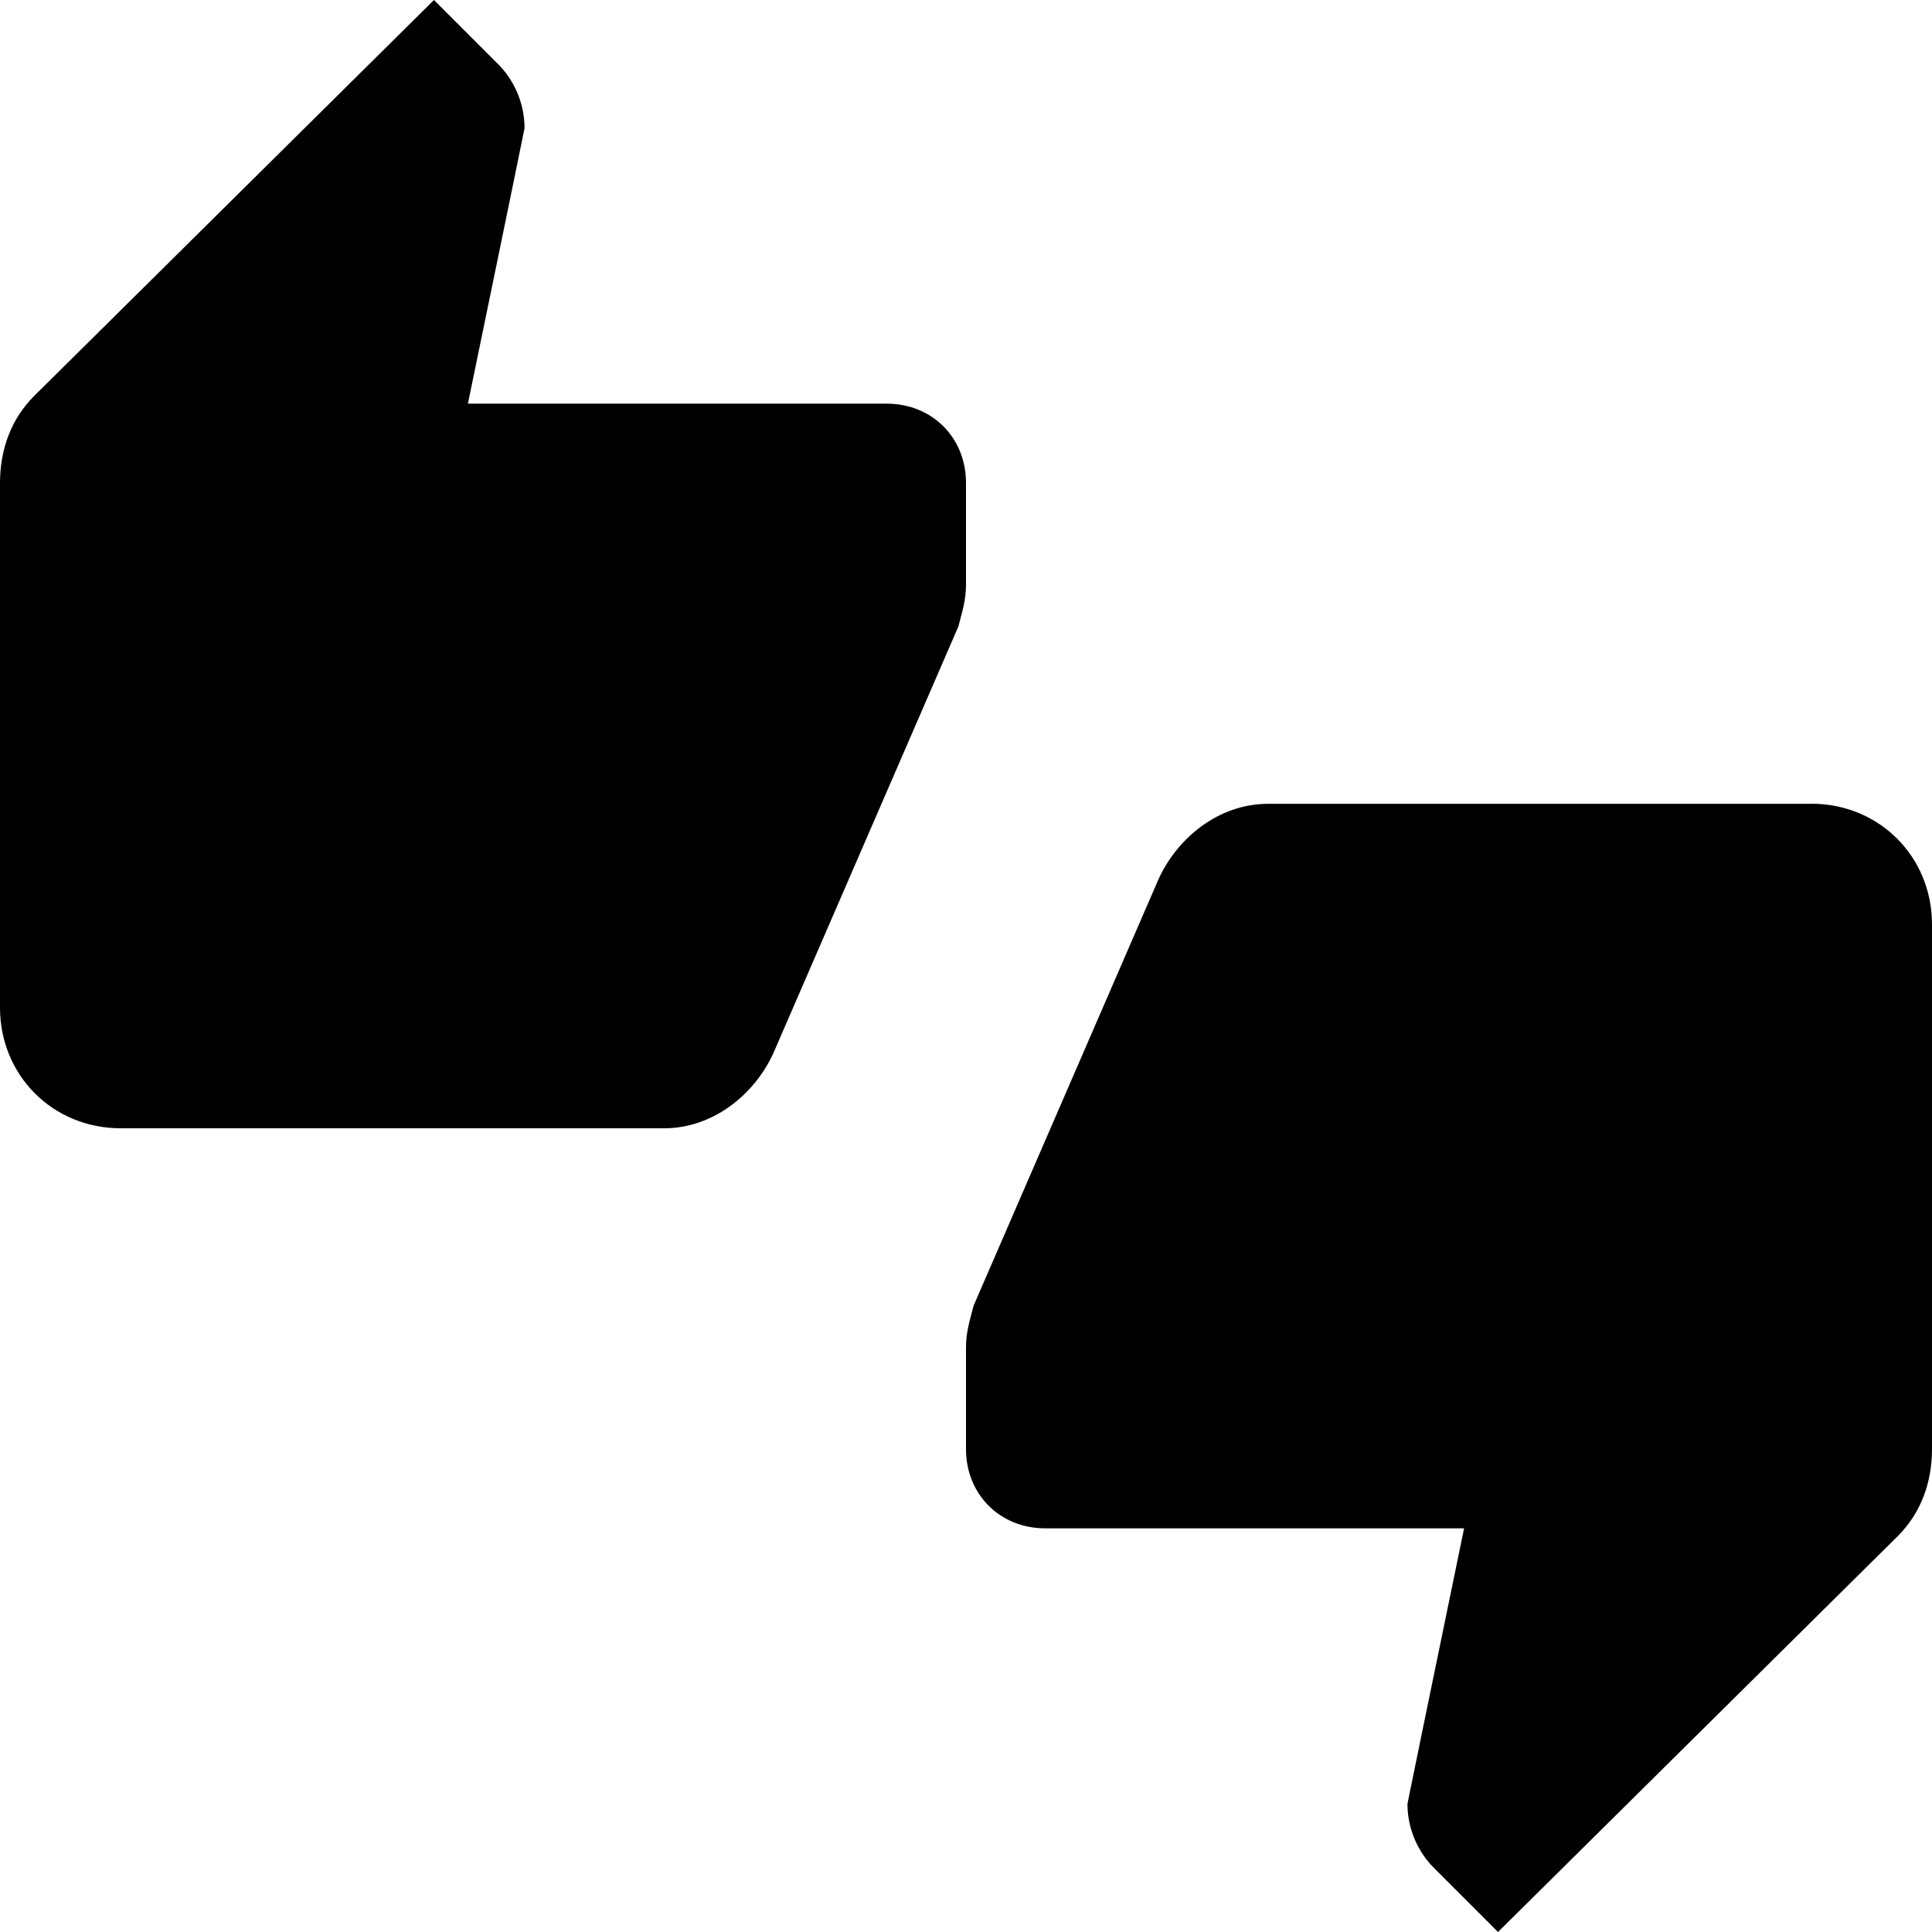 <?xml version="1.0" encoding="utf-8"?>
<!-- Generated by IcoMoon.io -->
<!DOCTYPE svg PUBLIC "-//W3C//DTD SVG 1.1//EN" "http://www.w3.org/Graphics/SVG/1.1/DTD/svg11.dtd">
<svg version="1.1" xmlns="http://www.w3.org/2000/svg" xmlns:xlink="http://www.w3.org/1999/xlink" width="16" height="16" viewBox="0 0 16 16">
<path d="M15 6.656c0.563 0 1 0.438 1 1v4.344c0 0.281-0.094 0.531-0.281 0.719l-3.313 3.281-0.531-0.531c-0.125-0.125-0.219-0.313-0.219-0.531 0.155-0.762 0.313-1.521 0.469-2.281h-3.469c-0.375 0-0.656-0.281-0.656-0.656v-0.844c0-0.125 0.031-0.219 0.063-0.344l1.531-3.531c0.156-0.344 0.5-0.625 0.906-0.625h4.5zM8 4v0.844c0 0.125-0.031 0.219-0.063 0.344l-1.531 3.531c-0.156 0.344-0.5 0.625-0.906 0.625h-4.5c-0.563 0-1-0.438-1-1v-4.344c0-0.281 0.094-0.531 0.281-0.719l3.313-3.281 0.531 0.531c0.125 0.125 0.219 0.313 0.219 0.531-0.155 0.762-0.313 1.521-0.469 2.281h3.469c0.375 0 0.656 0.281 0.656 0.656z"></path>
</svg>
